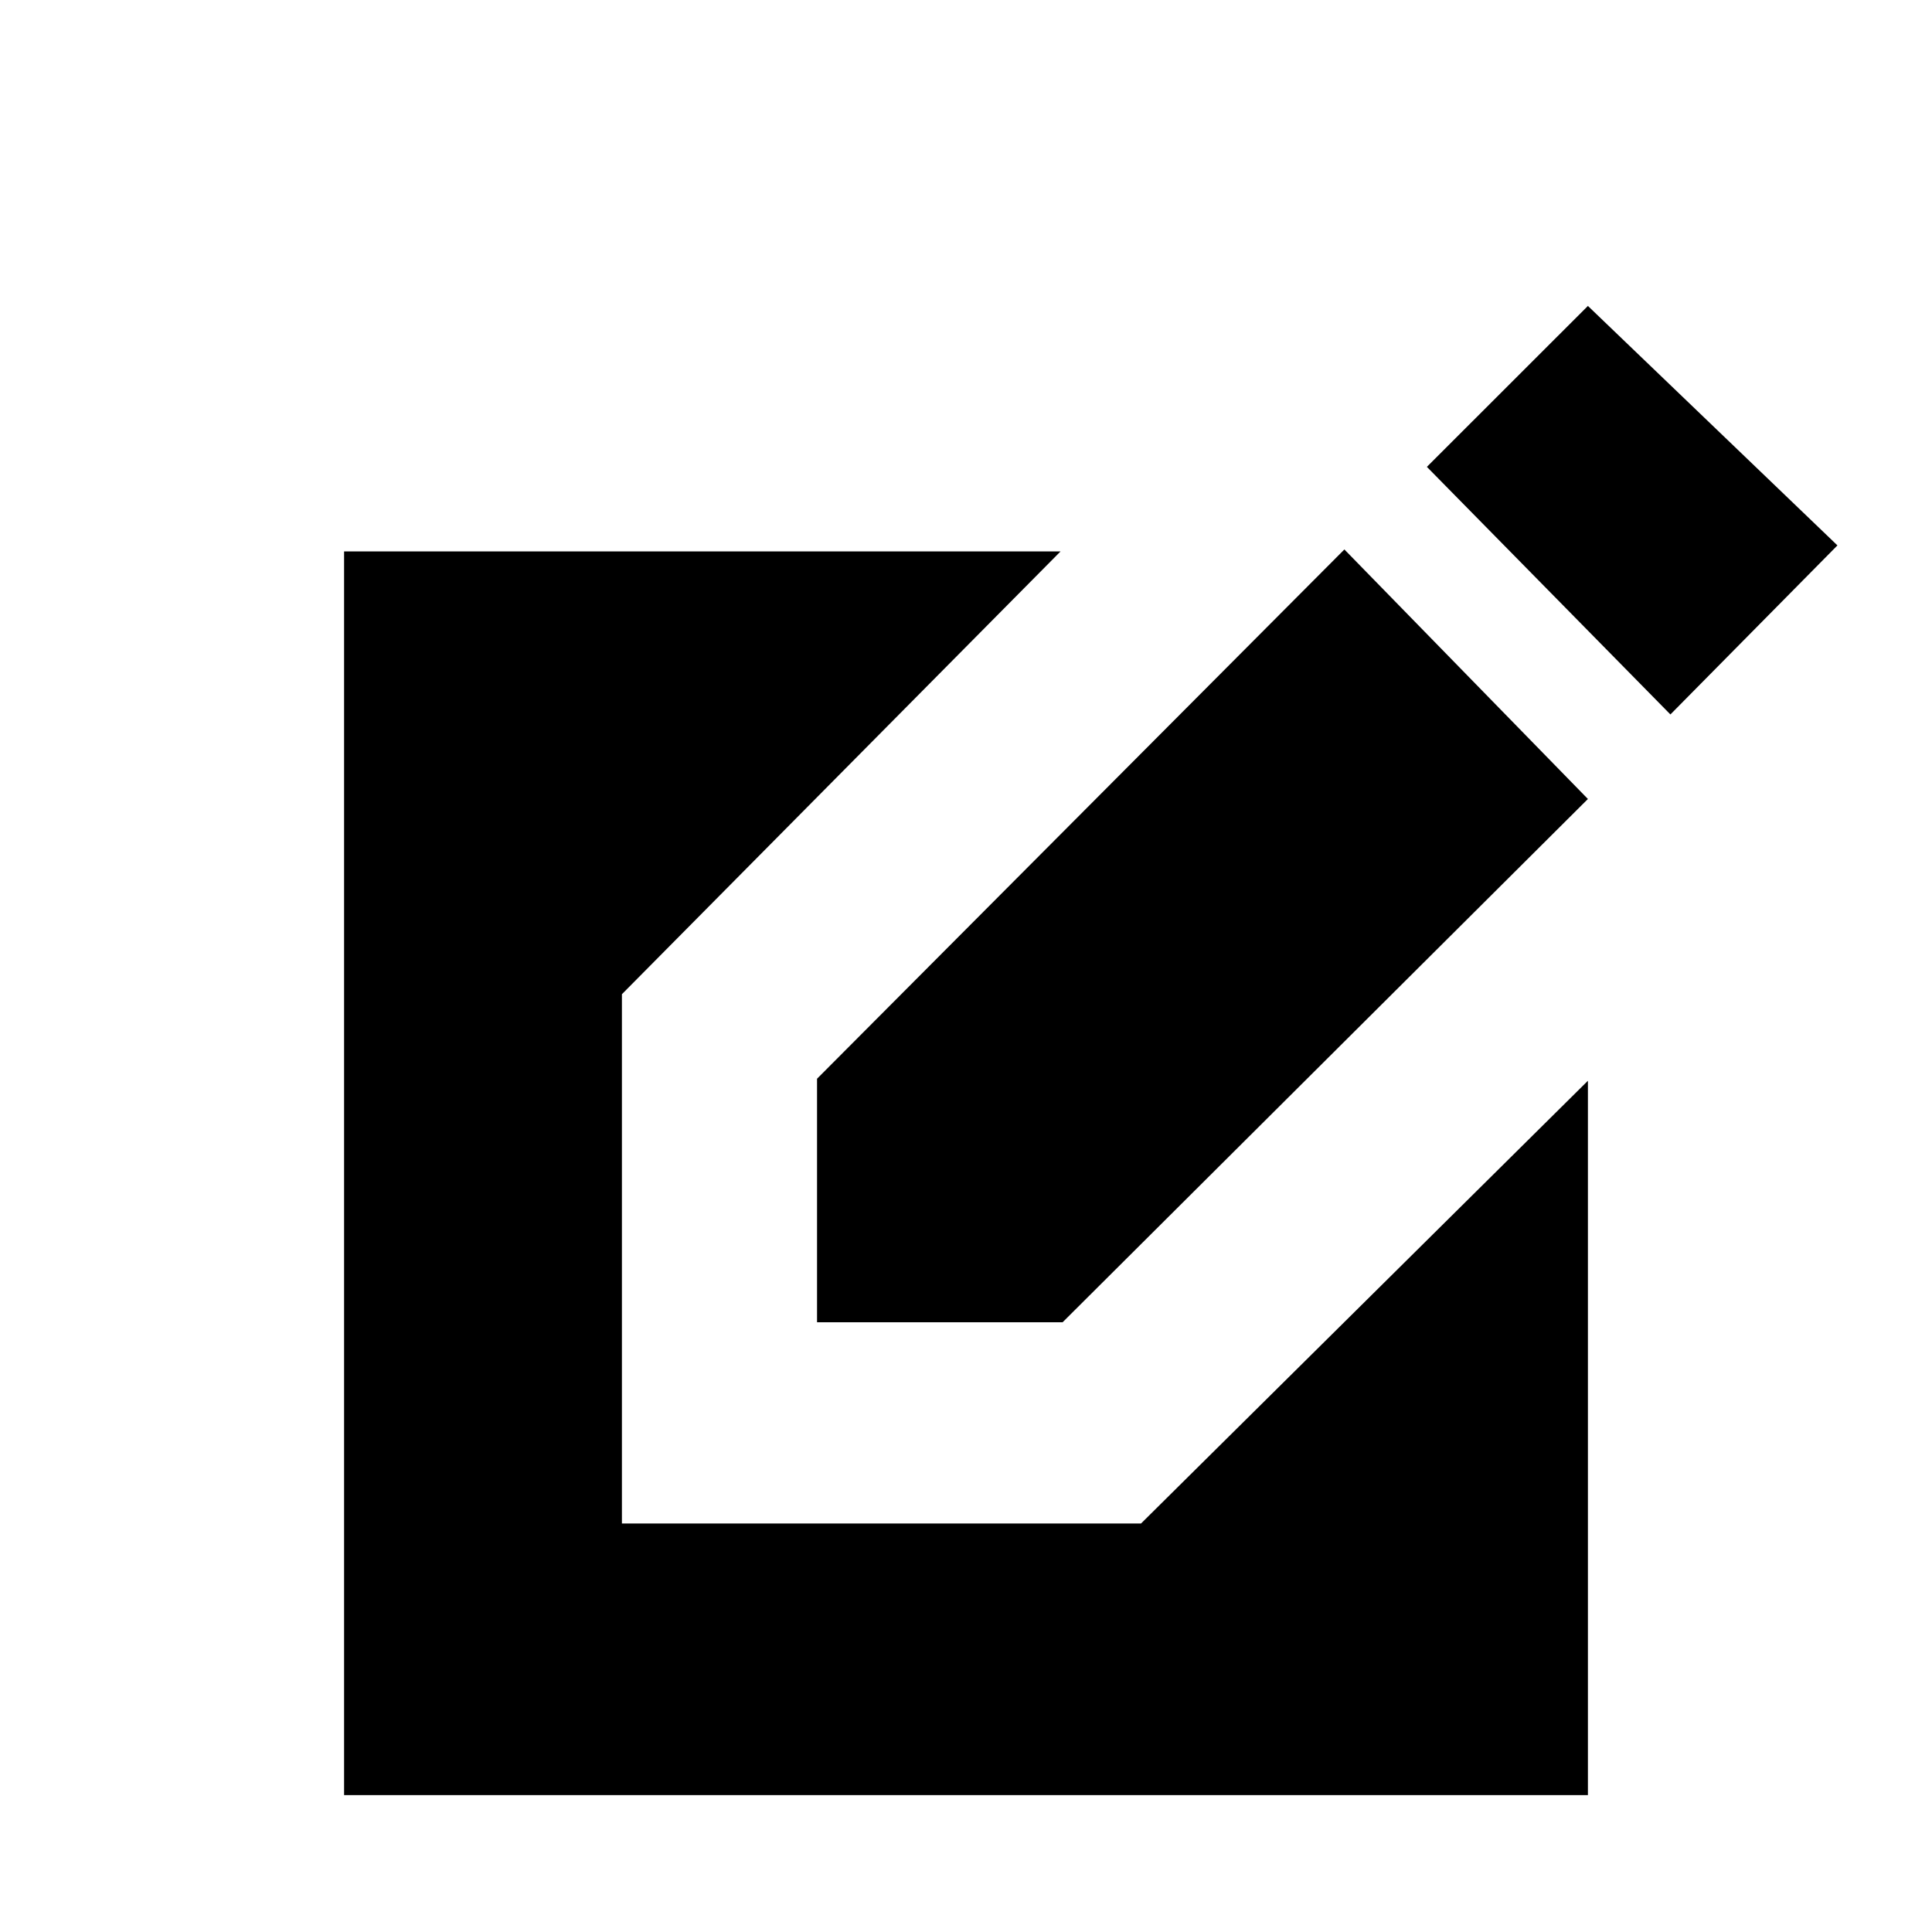 <svg xmlns="http://www.w3.org/2000/svg" height="20" width="20"><path d="M3.562 18.583V5.708h7.417l-4.541 4.584v5.479h5.374l4.626-4.583v7.395Zm4.896-4.895v-2.521l5.459-5.479 2.521 2.583L11 13.688Zm8.834-6.292-2.521-2.563 1.667-1.666 2.583 2.479Z"/></svg>